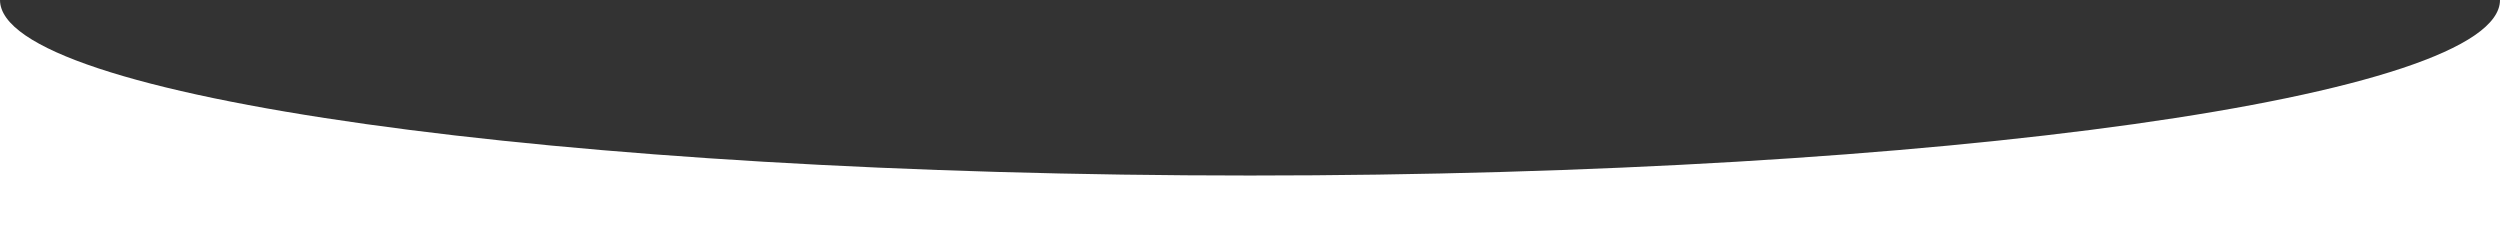 <?xml version="1.0" encoding="utf-8"?>
<!-- Generator: Adobe Illustrator 24.0.3, SVG Export Plug-In . SVG Version: 6.00 Build 0)  -->
<svg version="1.1" id="Layer_1" xmlns="http://www.w3.org/2000/svg" xmlns:xlink="http://www.w3.org/1999/xlink" x="0px" y="0px"
	 viewBox="0 0 2000 186.64" style="enable-background:new 0 0 2000 186.64;" xml:space="preserve">
<rect x="0" y="0" width="2000" height="186.64" fill="#333333" stroke="none"/>
<style type="text/css">
	.st0{fill:#FFFFFF;}
</style>
<path class="st0" d="M1000,140.42C447.72,140.42,0,77.55,0,0v186.64h2000V0C2000,77.55,1552.28,140.42,1000,140.42z"/>
</svg>
